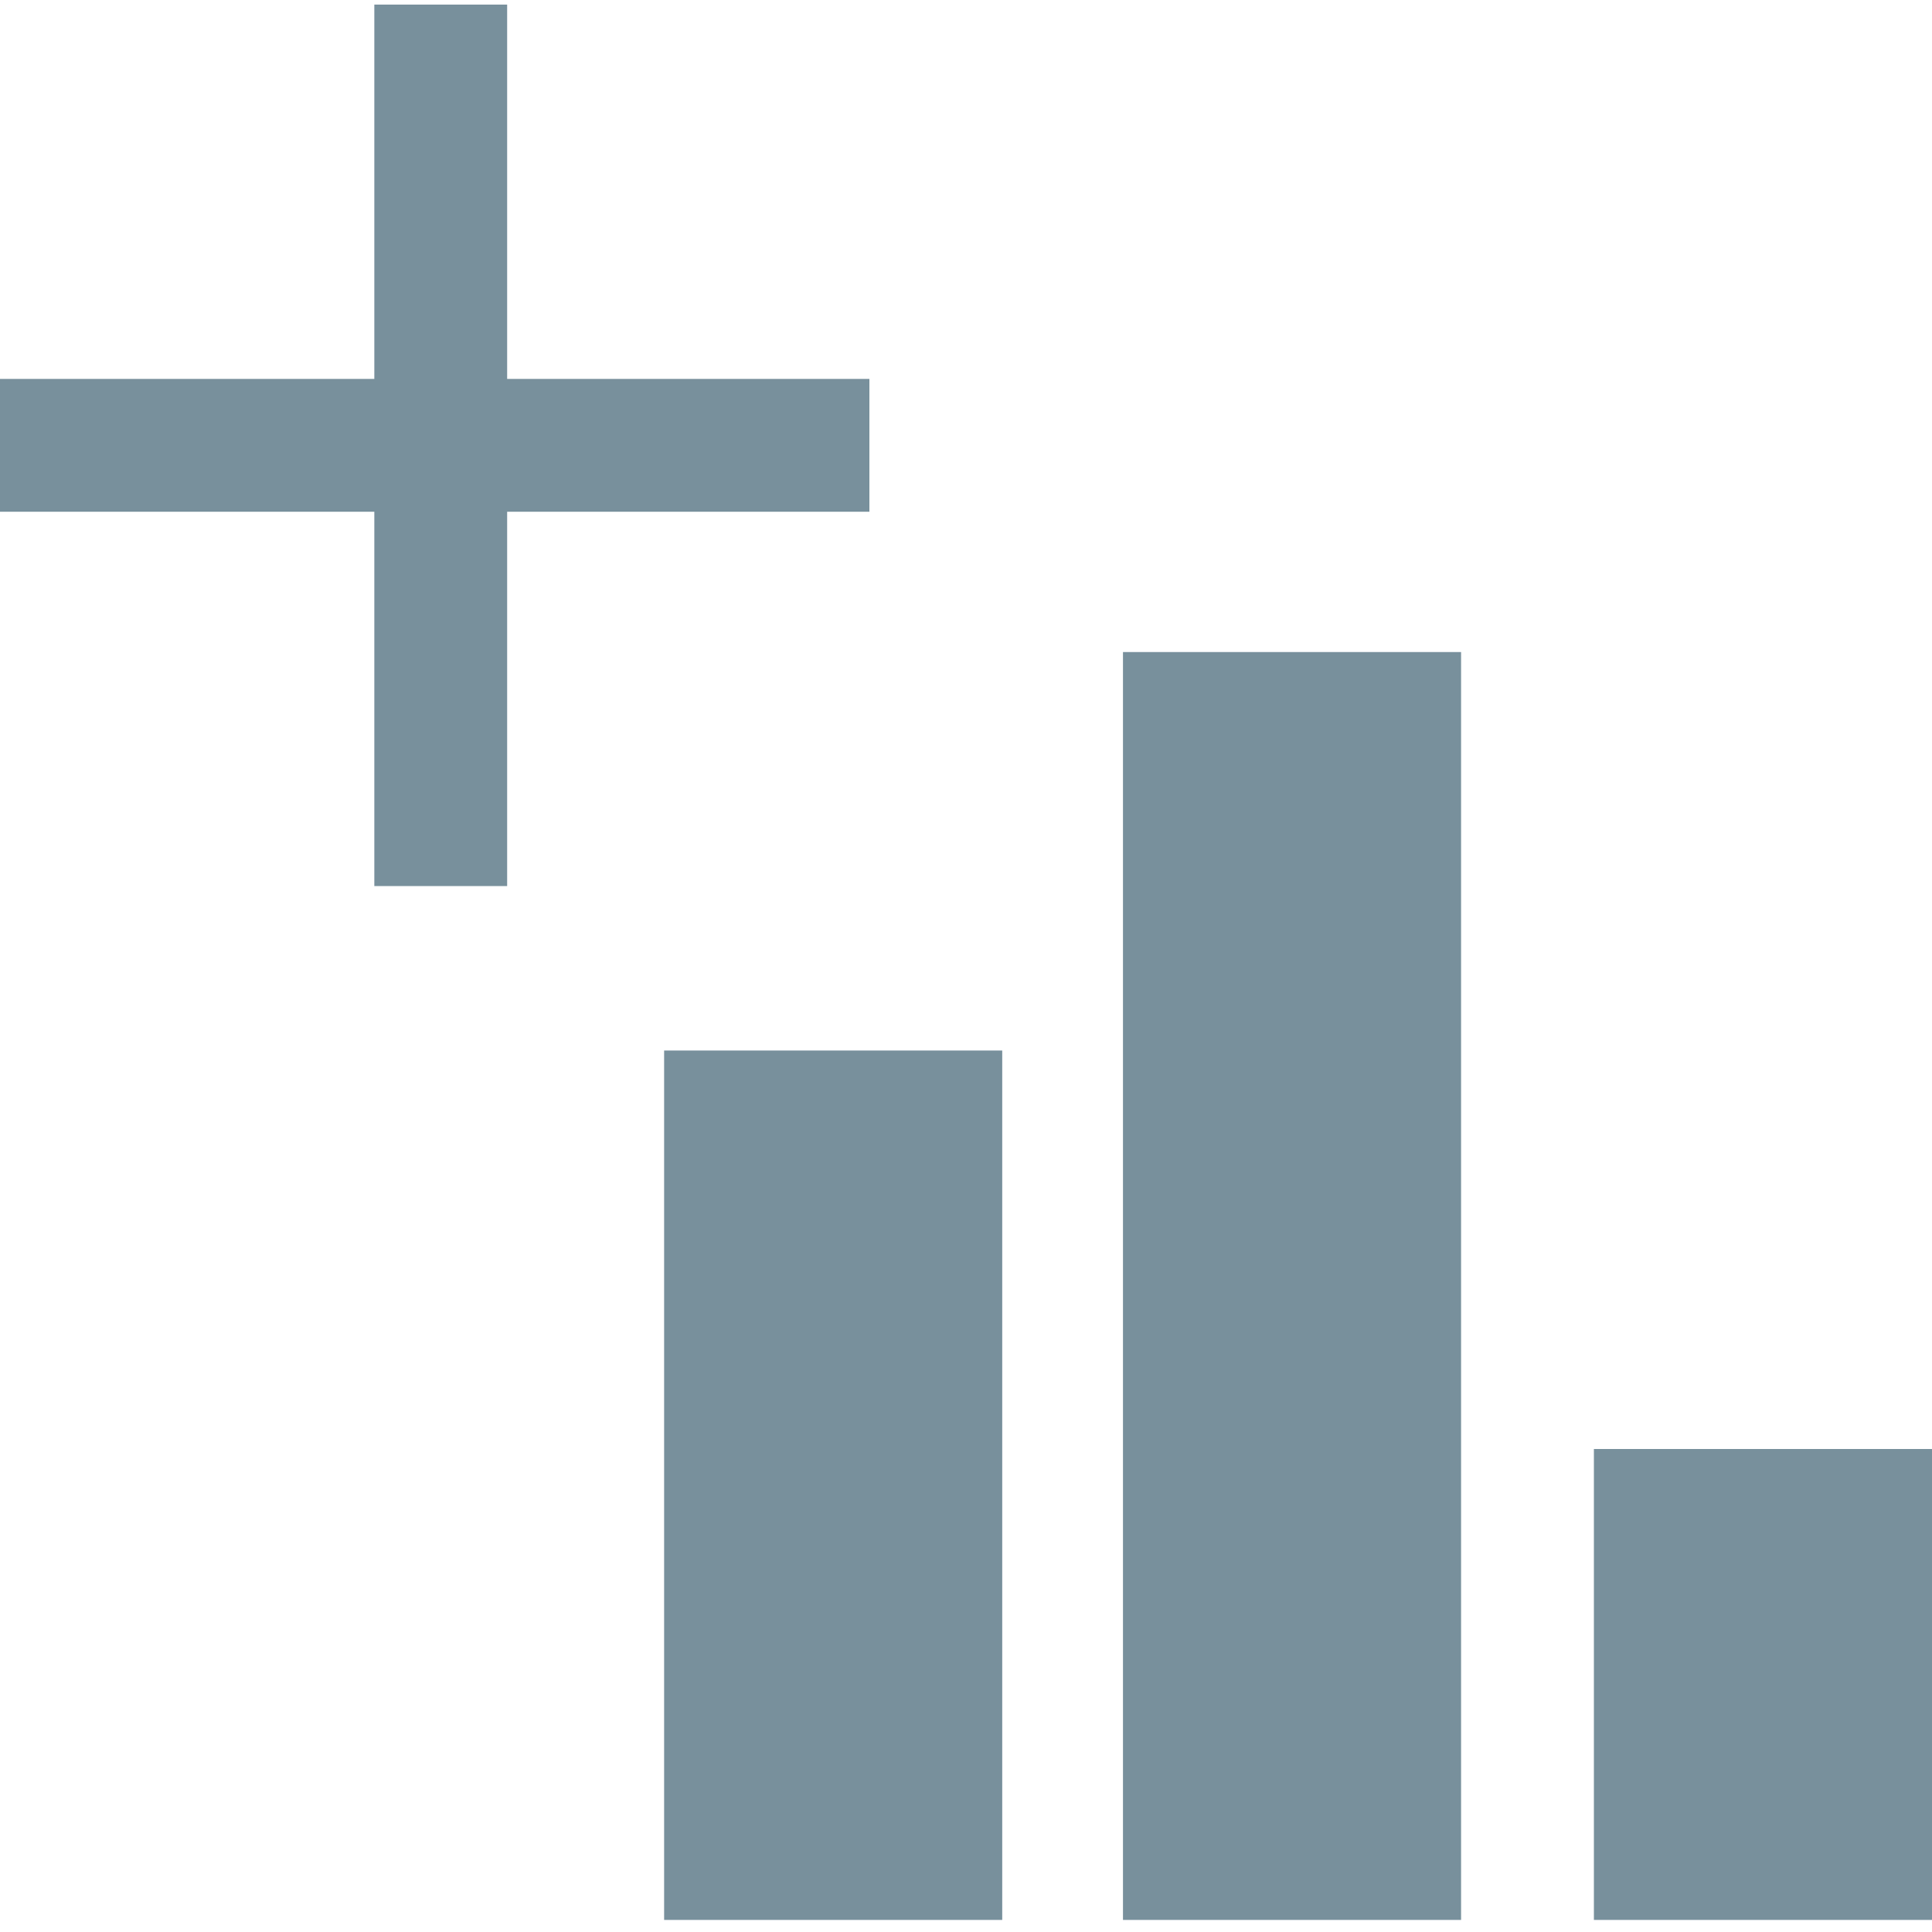 <?xml version="1.0" encoding="utf-8"?>
<!-- Generator: Adobe Illustrator 21.1.0, SVG Export Plug-In . SVG Version: 6.00 Build 0)  -->
<svg version="1.1" id="Layer_1" xmlns="http://www.w3.org/2000/svg" xmlns:xlink="http://www.w3.org/1999/xlink" x="0px" y="0px"
	 viewBox="0 0 16 16" style="enable-background:new 0 0 16 16;" xml:space="preserve">
<style type="text/css">
	.st0{fill:#78909c;}
</style>
<g>
	<g id="Layer_4">
		<g>
			<rect x="5.5" y="8.7" class="st0" width="2.8" height="7.2"/>
			<rect x="9.3" y="5.4" class="st0" width="2.8" height="10.5"/>
			<rect x="13.2" y="12" class="st0" width="2.8" height="3.9"/>
		</g>
	</g>
	<g transform="translate(0,-952.362)">
		<path class="st0" d="M3.1,952.4v3.1H0v1.1h3.1v3.1h1.1v-3.1h3v-1.1H4.2v-3.1H3.1z"/>
	</g>
</g>
</svg>
